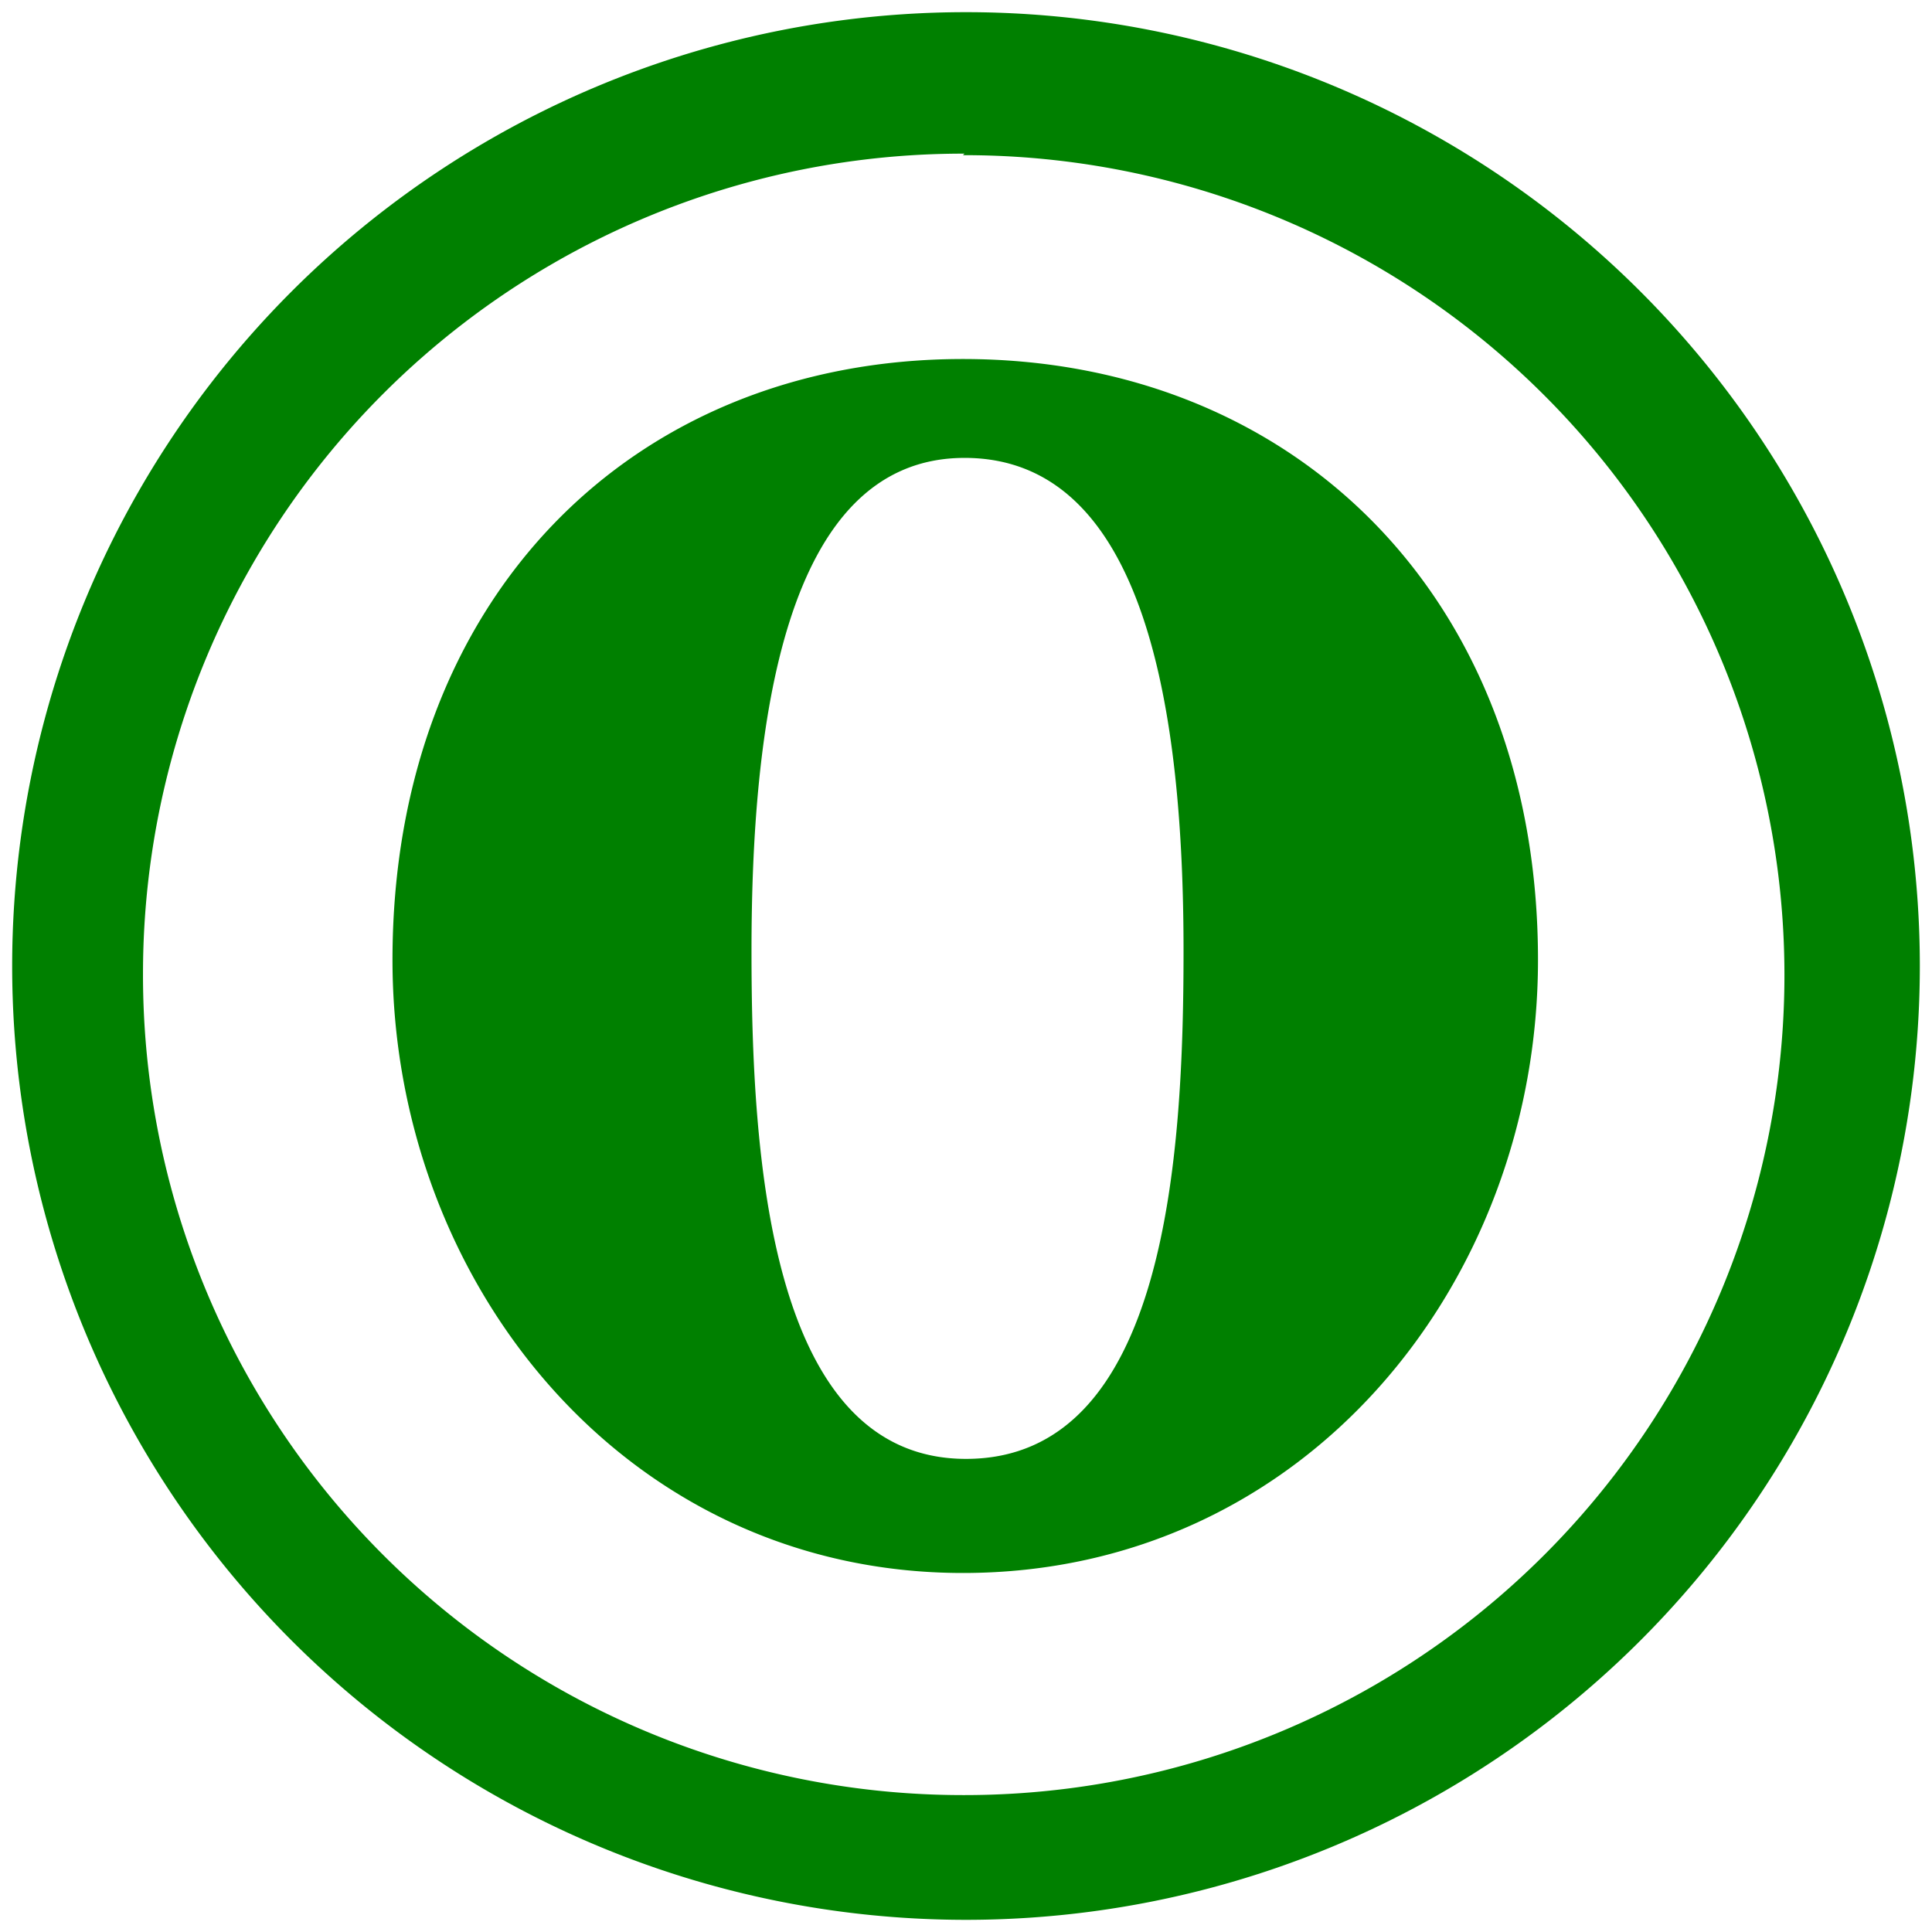 <svg xmlns="http://www.w3.org/2000/svg" width="48" height="48" viewBox="0 0 12.7 12.7"><path d="M6.35.08A6.27 6.27 0 0 0 .08 6.35a6.27 6.27 0 0 0 6.27 6.27 6.27 6.27 0 0 0 6.27-6.27A6.27 6.27 0 0 0 6.35.08zm-.02.94a5.39 5.39 0 0 1 5.4 5.38 5.39 5.39 0 0 1-5.4 5.4A5.39 5.39 0 0 1 .94 6.4a5.39 5.39 0 0 1 5.4-5.39zm0 1.34c-2.18 0-3.75 1.58-3.75 3.95 0 2.12 1.53 4.03 3.75 4.03 2.25 0 3.78-1.91 3.78-4.03 0-2.39-1.61-3.95-3.78-3.95zm0 .65C7.54 3 7.78 4.7 7.78 6.25c0 1.34-.11 3.34-1.43 3.34-1.3 0-1.41-2.01-1.41-3.34 0-1.45.2-3.24 1.4-3.24z" fill="green"/></svg>